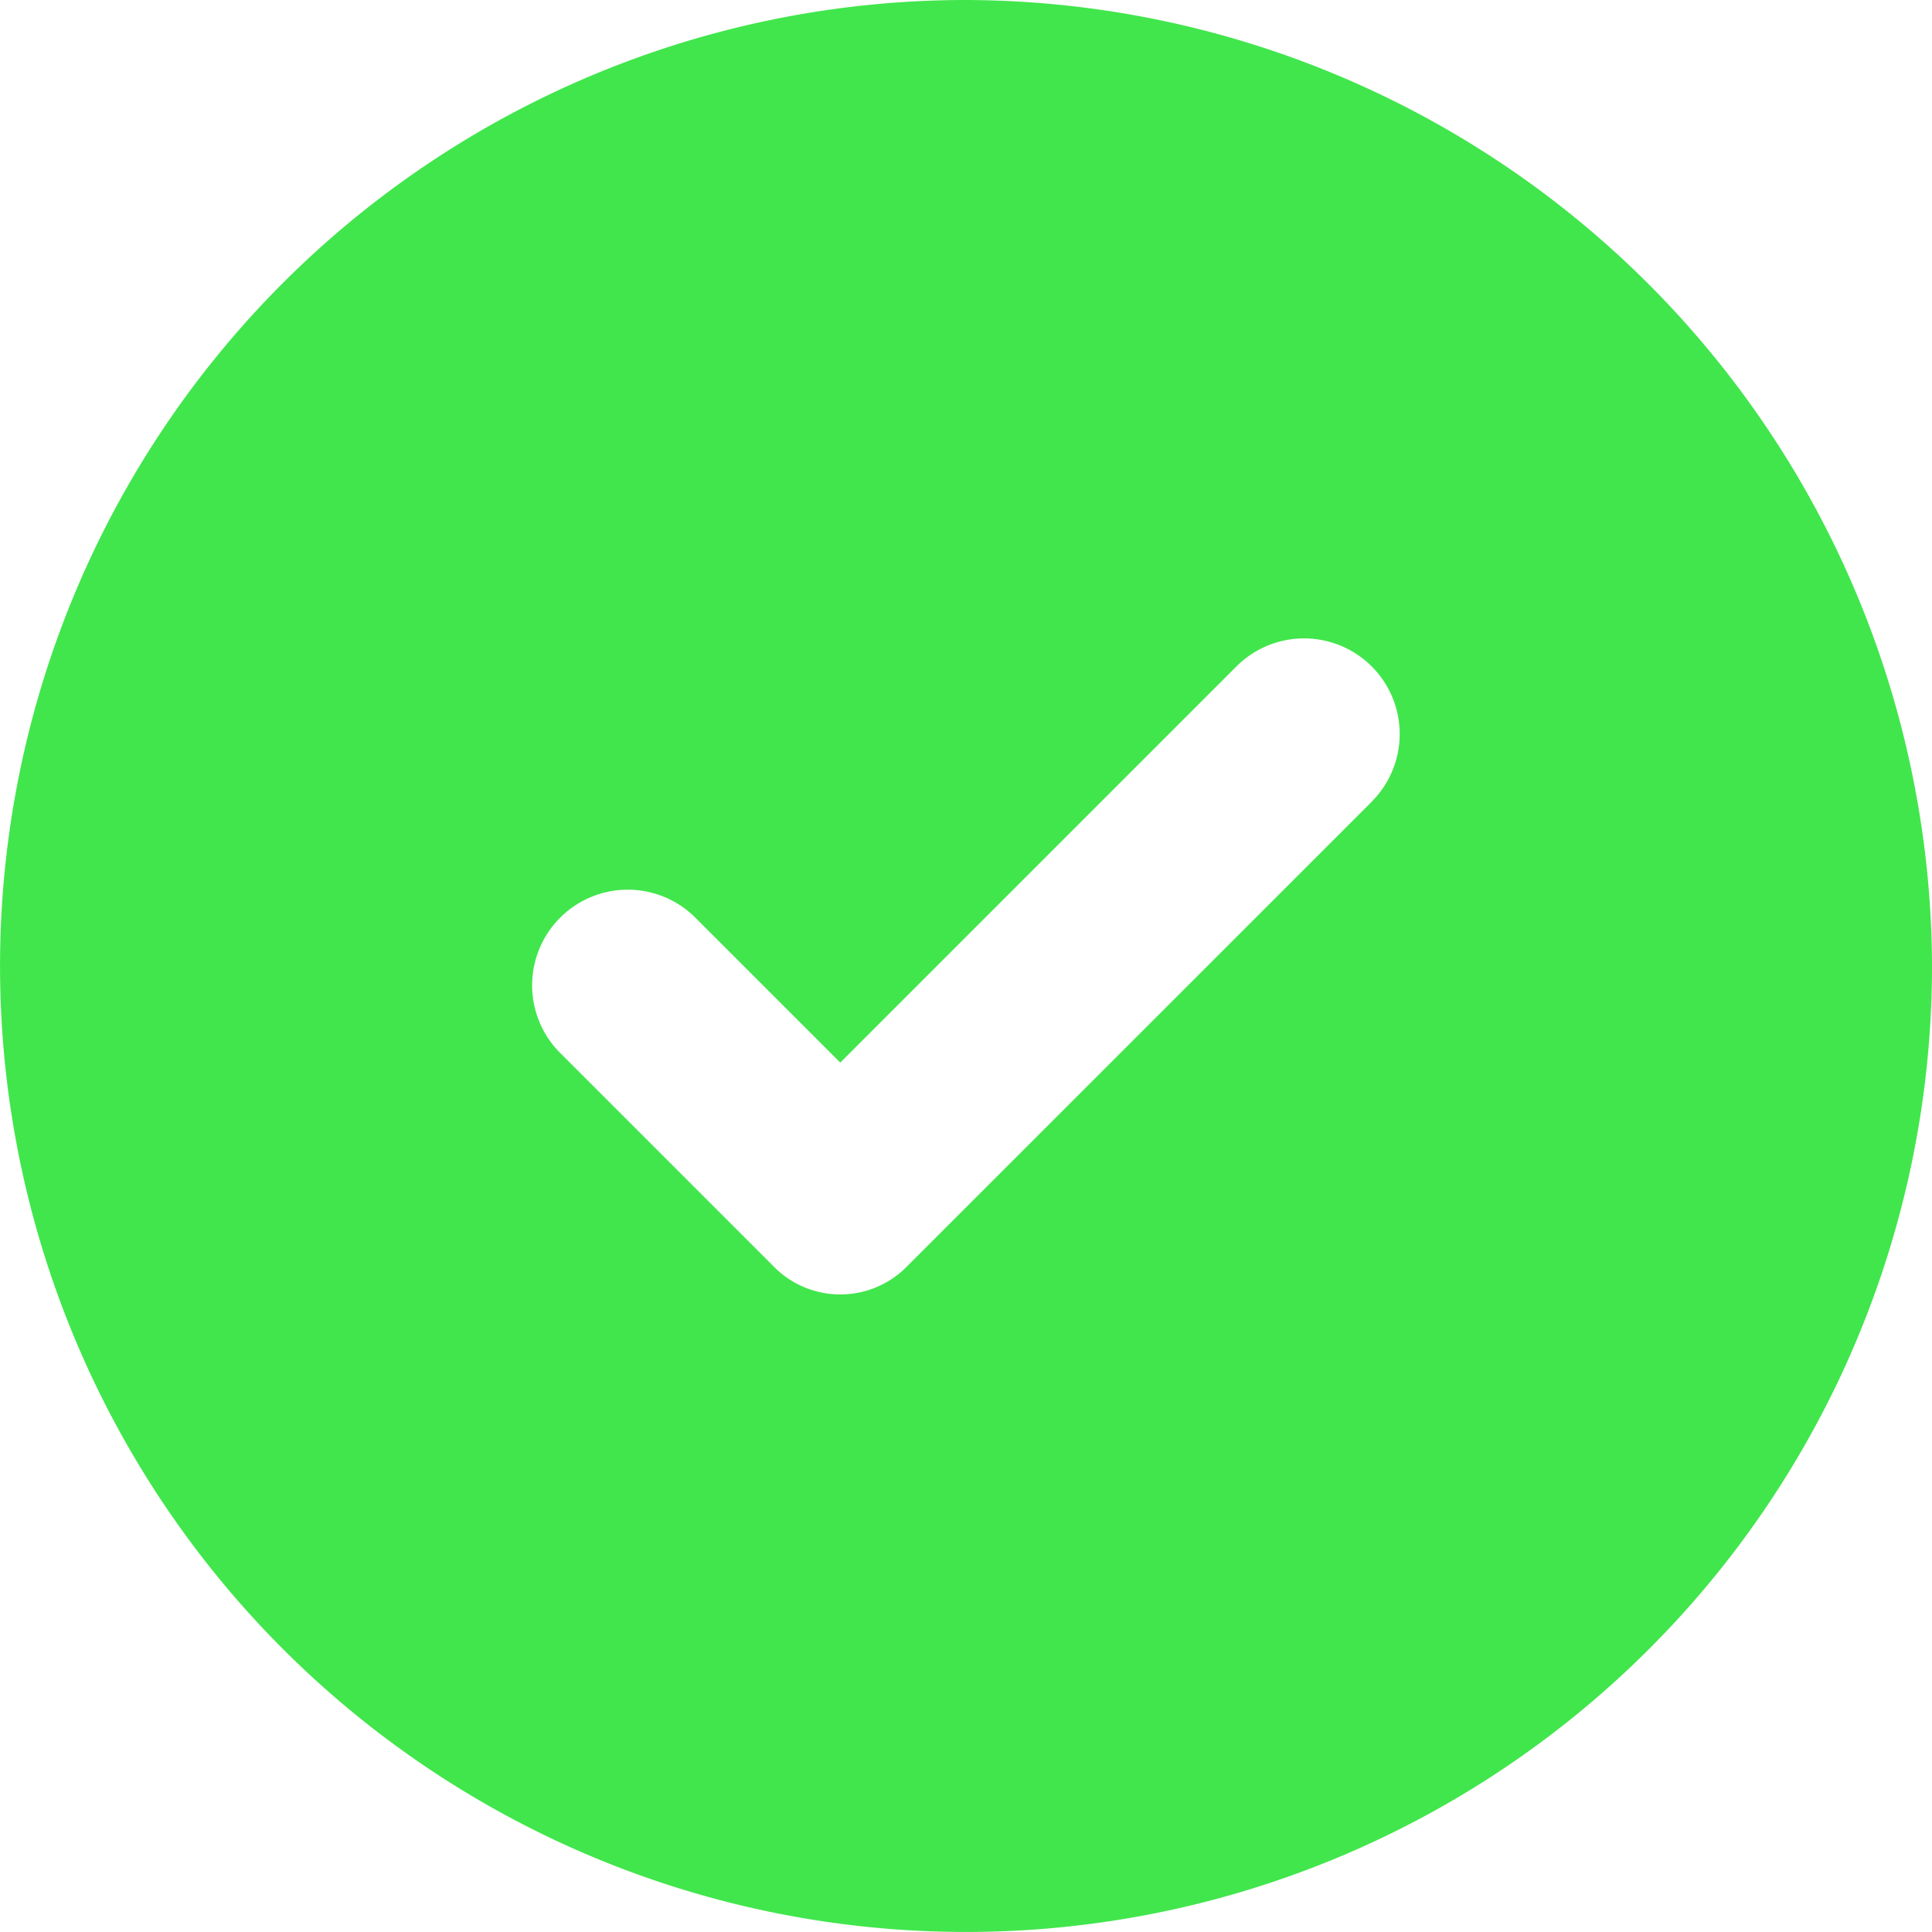 <svg xmlns="http://www.w3.org/2000/svg" width="46.815" height="46.815" viewBox="0 0 46.815 46.815">
  <path id="Trazado_562" data-name="Trazado 562" d="M25.407,2A23.407,23.407,0,1,0,48.815,25.407,23.476,23.476,0,0,0,25.407,2Zm9.831,19.428L24,32.664a2.263,2.263,0,0,1-3.277,0h0l-5.15-5.15a2.317,2.317,0,1,1,3.277-3.277h0l3.511,3.511,9.6-9.6a2.317,2.317,0,0,1,3.277,3.277Z" transform="translate(-2 -2)" fill="#41e64c"/>
</svg>

